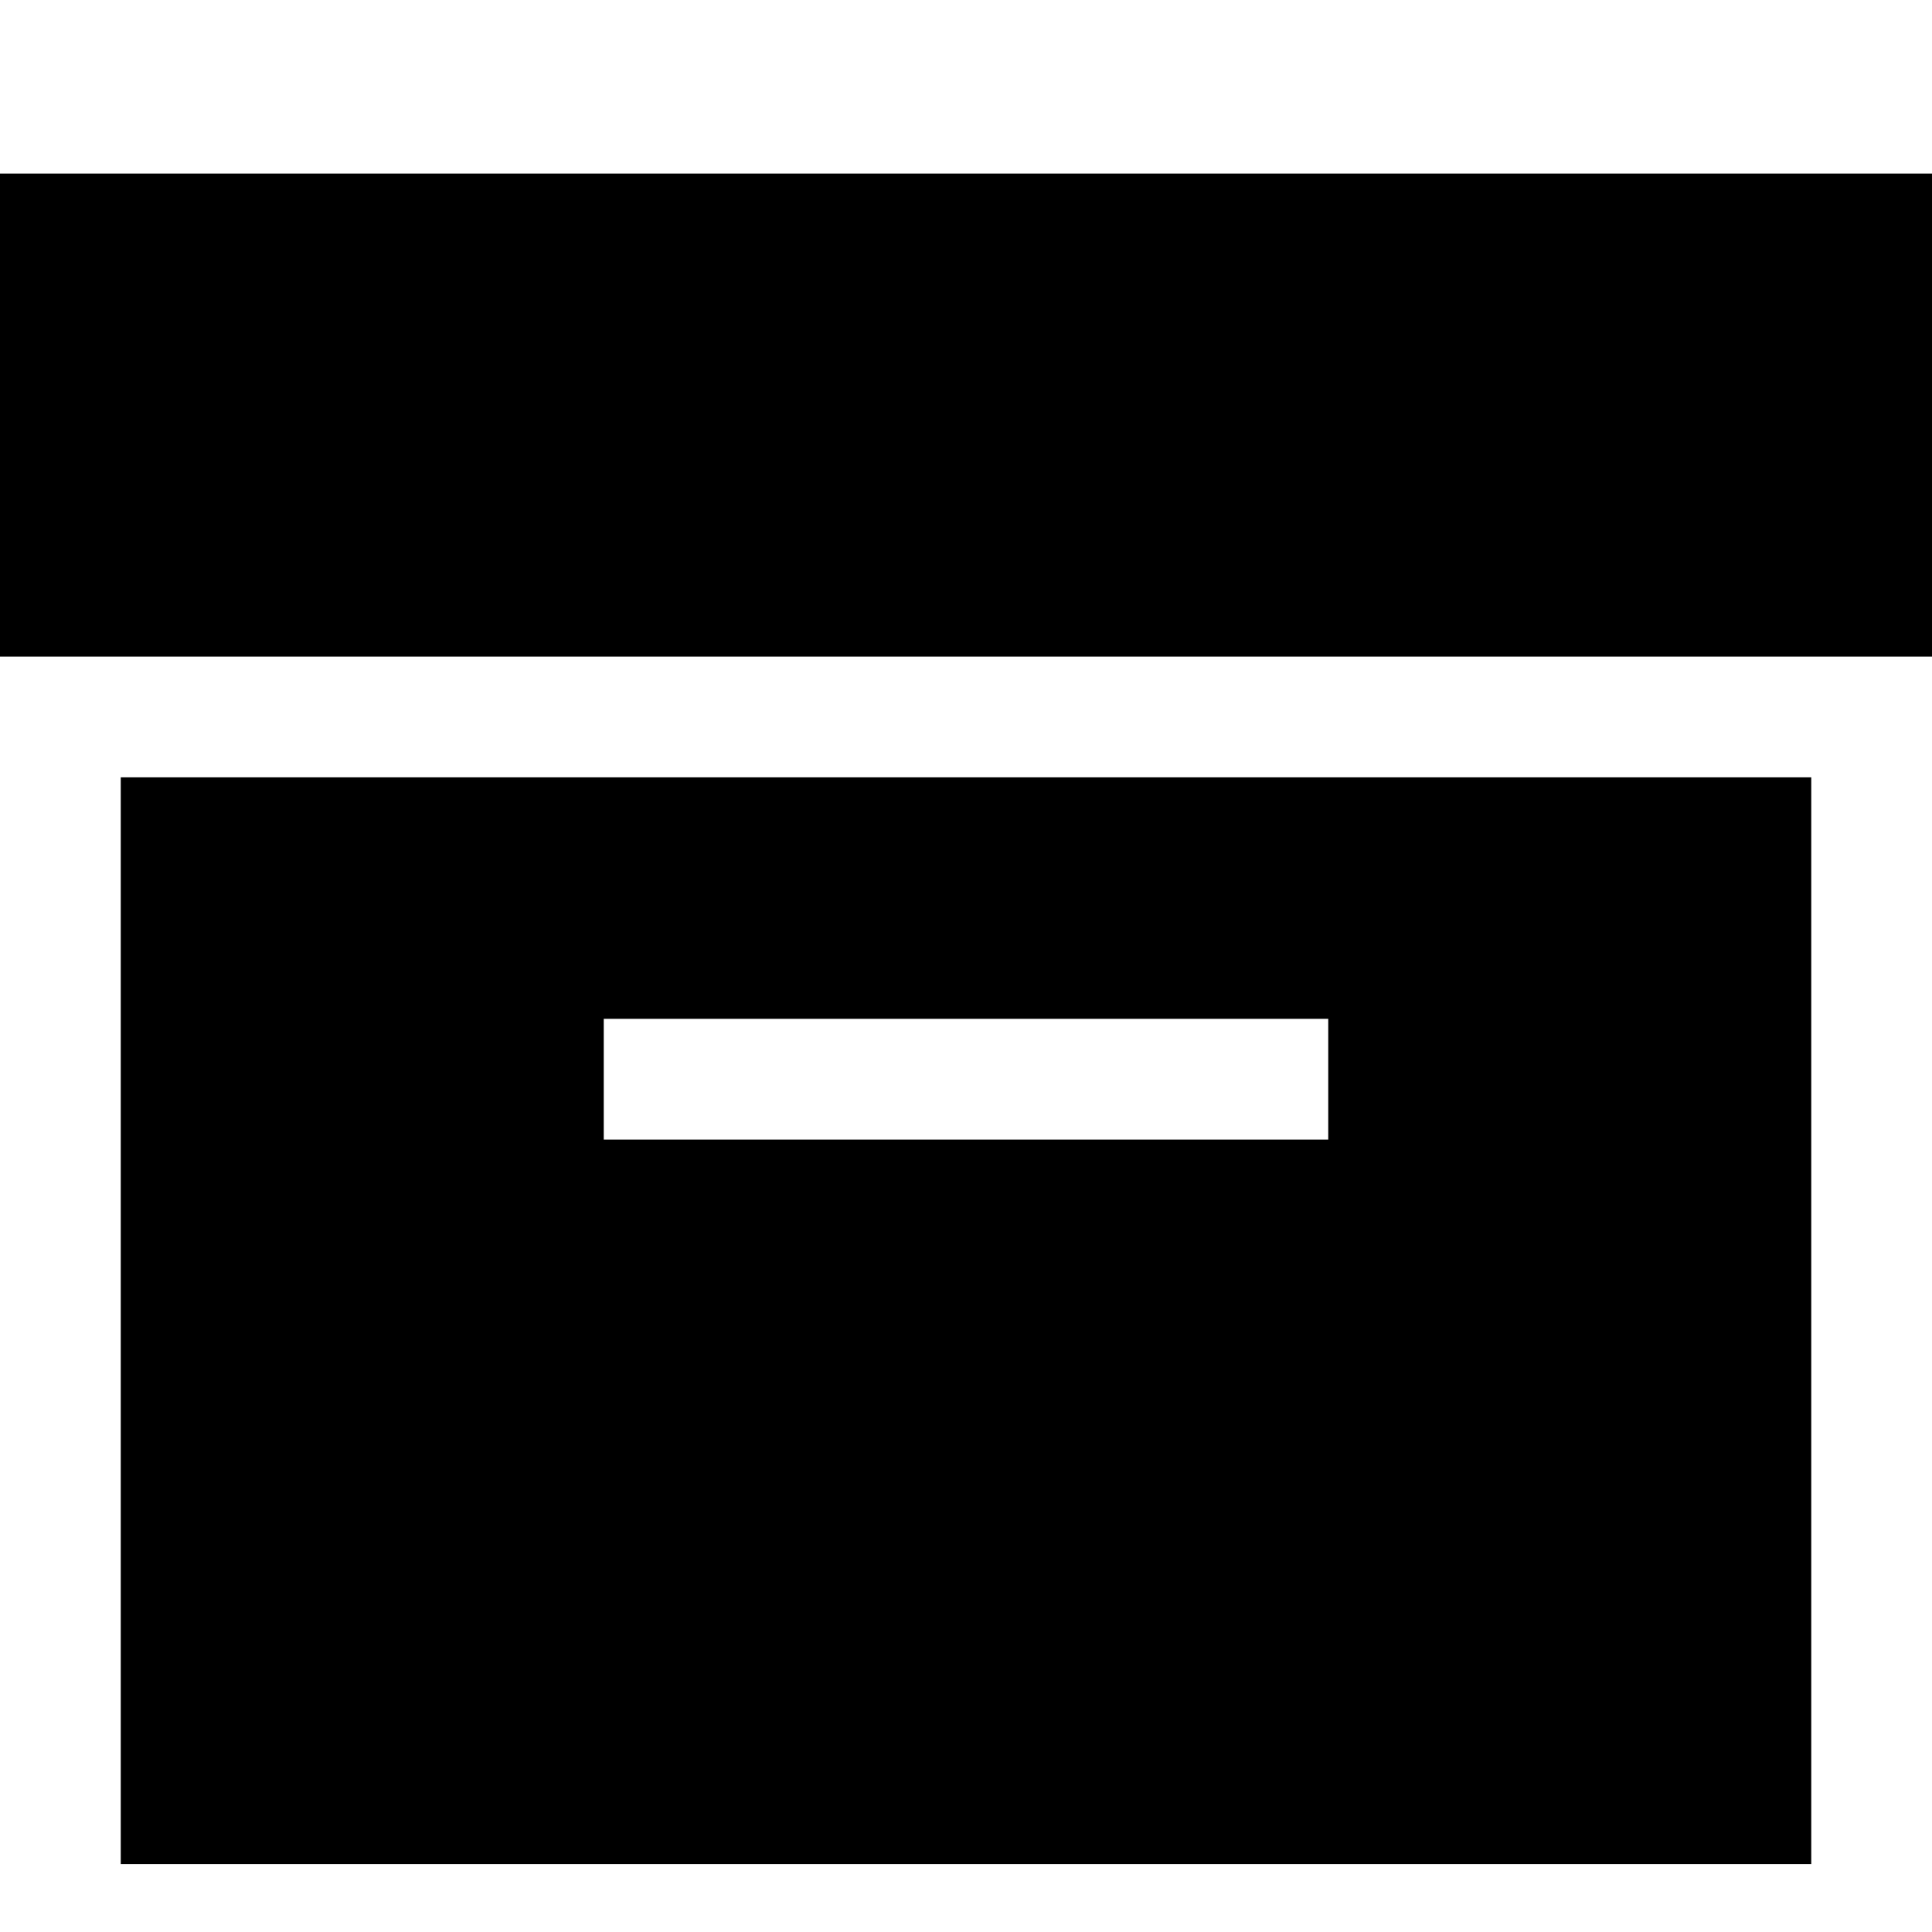 <?xml version="1.0" encoding="utf-8"?>
<svg version="1.1" xmlns="http://www.w3.org/2000/svg" x="0px" y="0px" width="128px" height="128px"
	 viewBox="0 0 128 128">
	<path d="M0,11.5v32h8v80h112v-80h8v-32H0z M88,75.5H40v-8h48V75.5z M120,43.5v8H8v-8H120z"/>
</svg>
